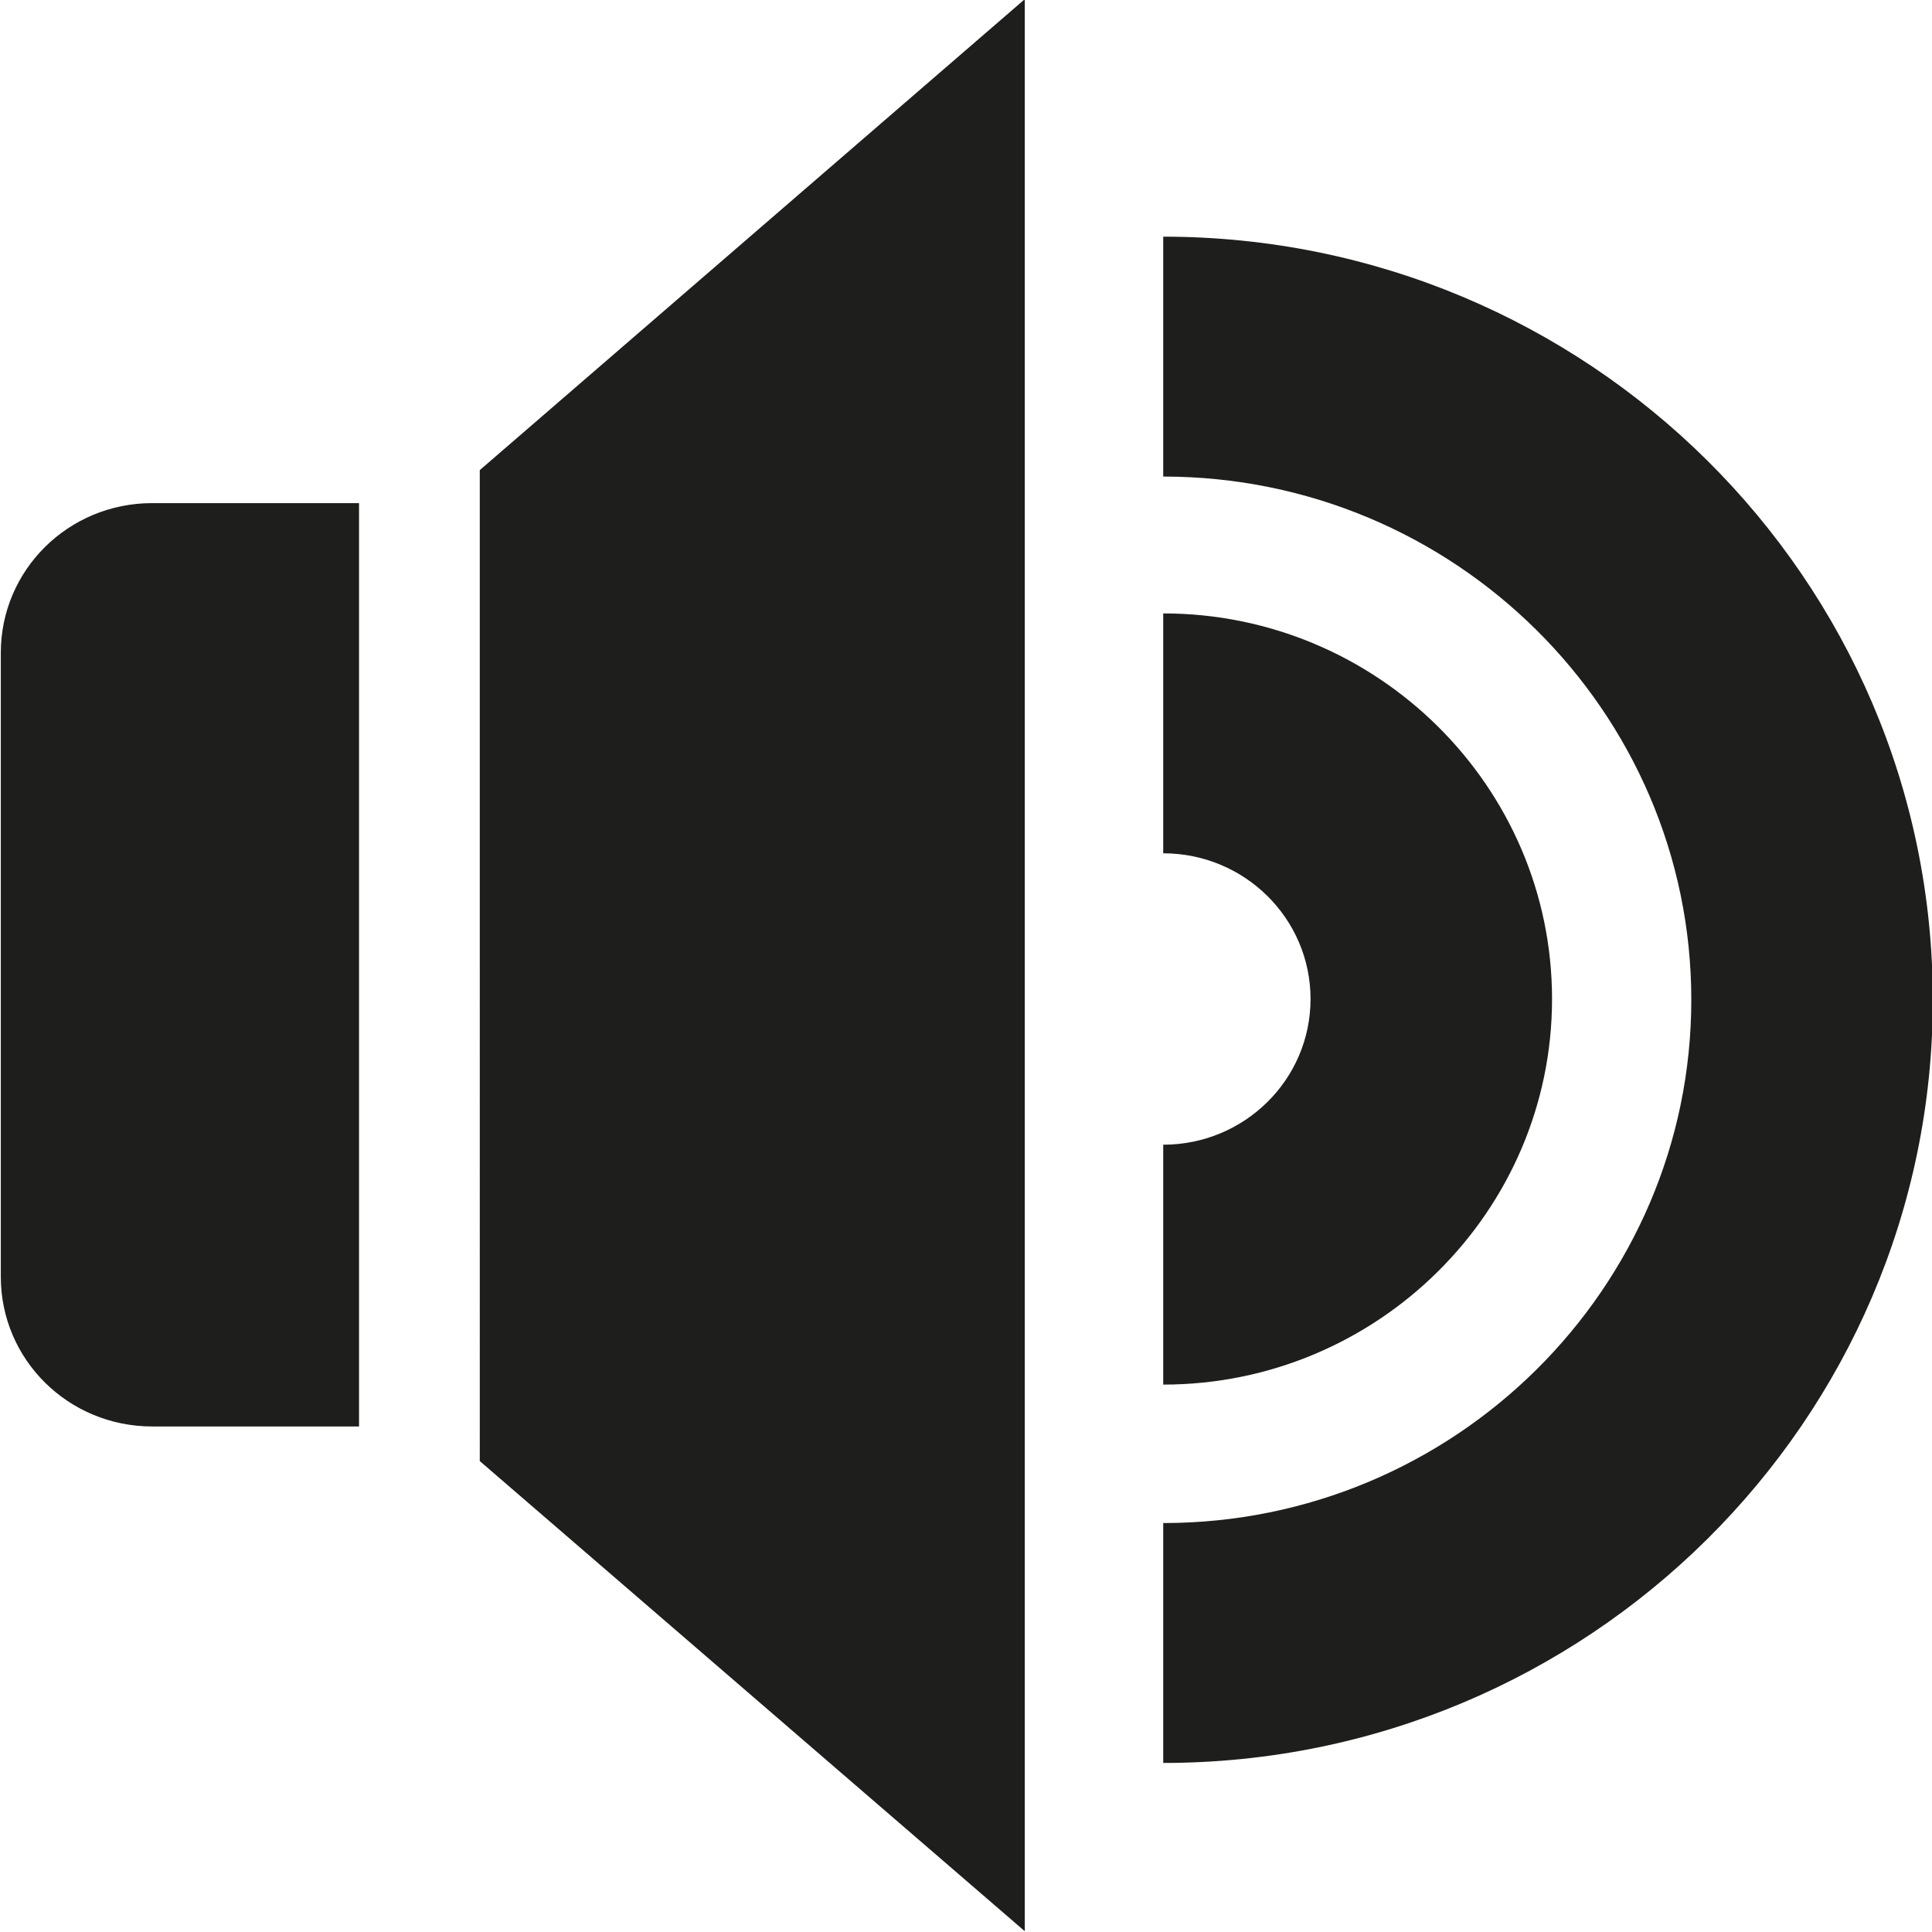 <svg viewBox="0 0 24 24" xmlns="http://www.w3.org/2000/svg">
  <path fill="#1e1e1c" d="M14.45 17.2v-2.98c1.01 0 1.83-.81 1.83-1.81s-.82-1.81-1.83-1.81V7.62c2.66 0 4.83 2.15 4.83 4.79s-2.17 4.79-4.83 4.79m0-14.26v2.98c3.62 0 6.56 2.92 6.56 6.5s-2.94 6.5-6.56 6.5v2.98c5.27 0 9.56-4.25 9.56-9.48s-4.29-9.48-9.56-9.48M.01 8.11v7.75c0 1.03.84 1.86 1.88 1.86h2.57V6.25H1.89C.85 6.25.01 7.08.01 8.11m5.95 10.04 6.77 5.84v-24L5.96 5.84z"/>
</svg>
